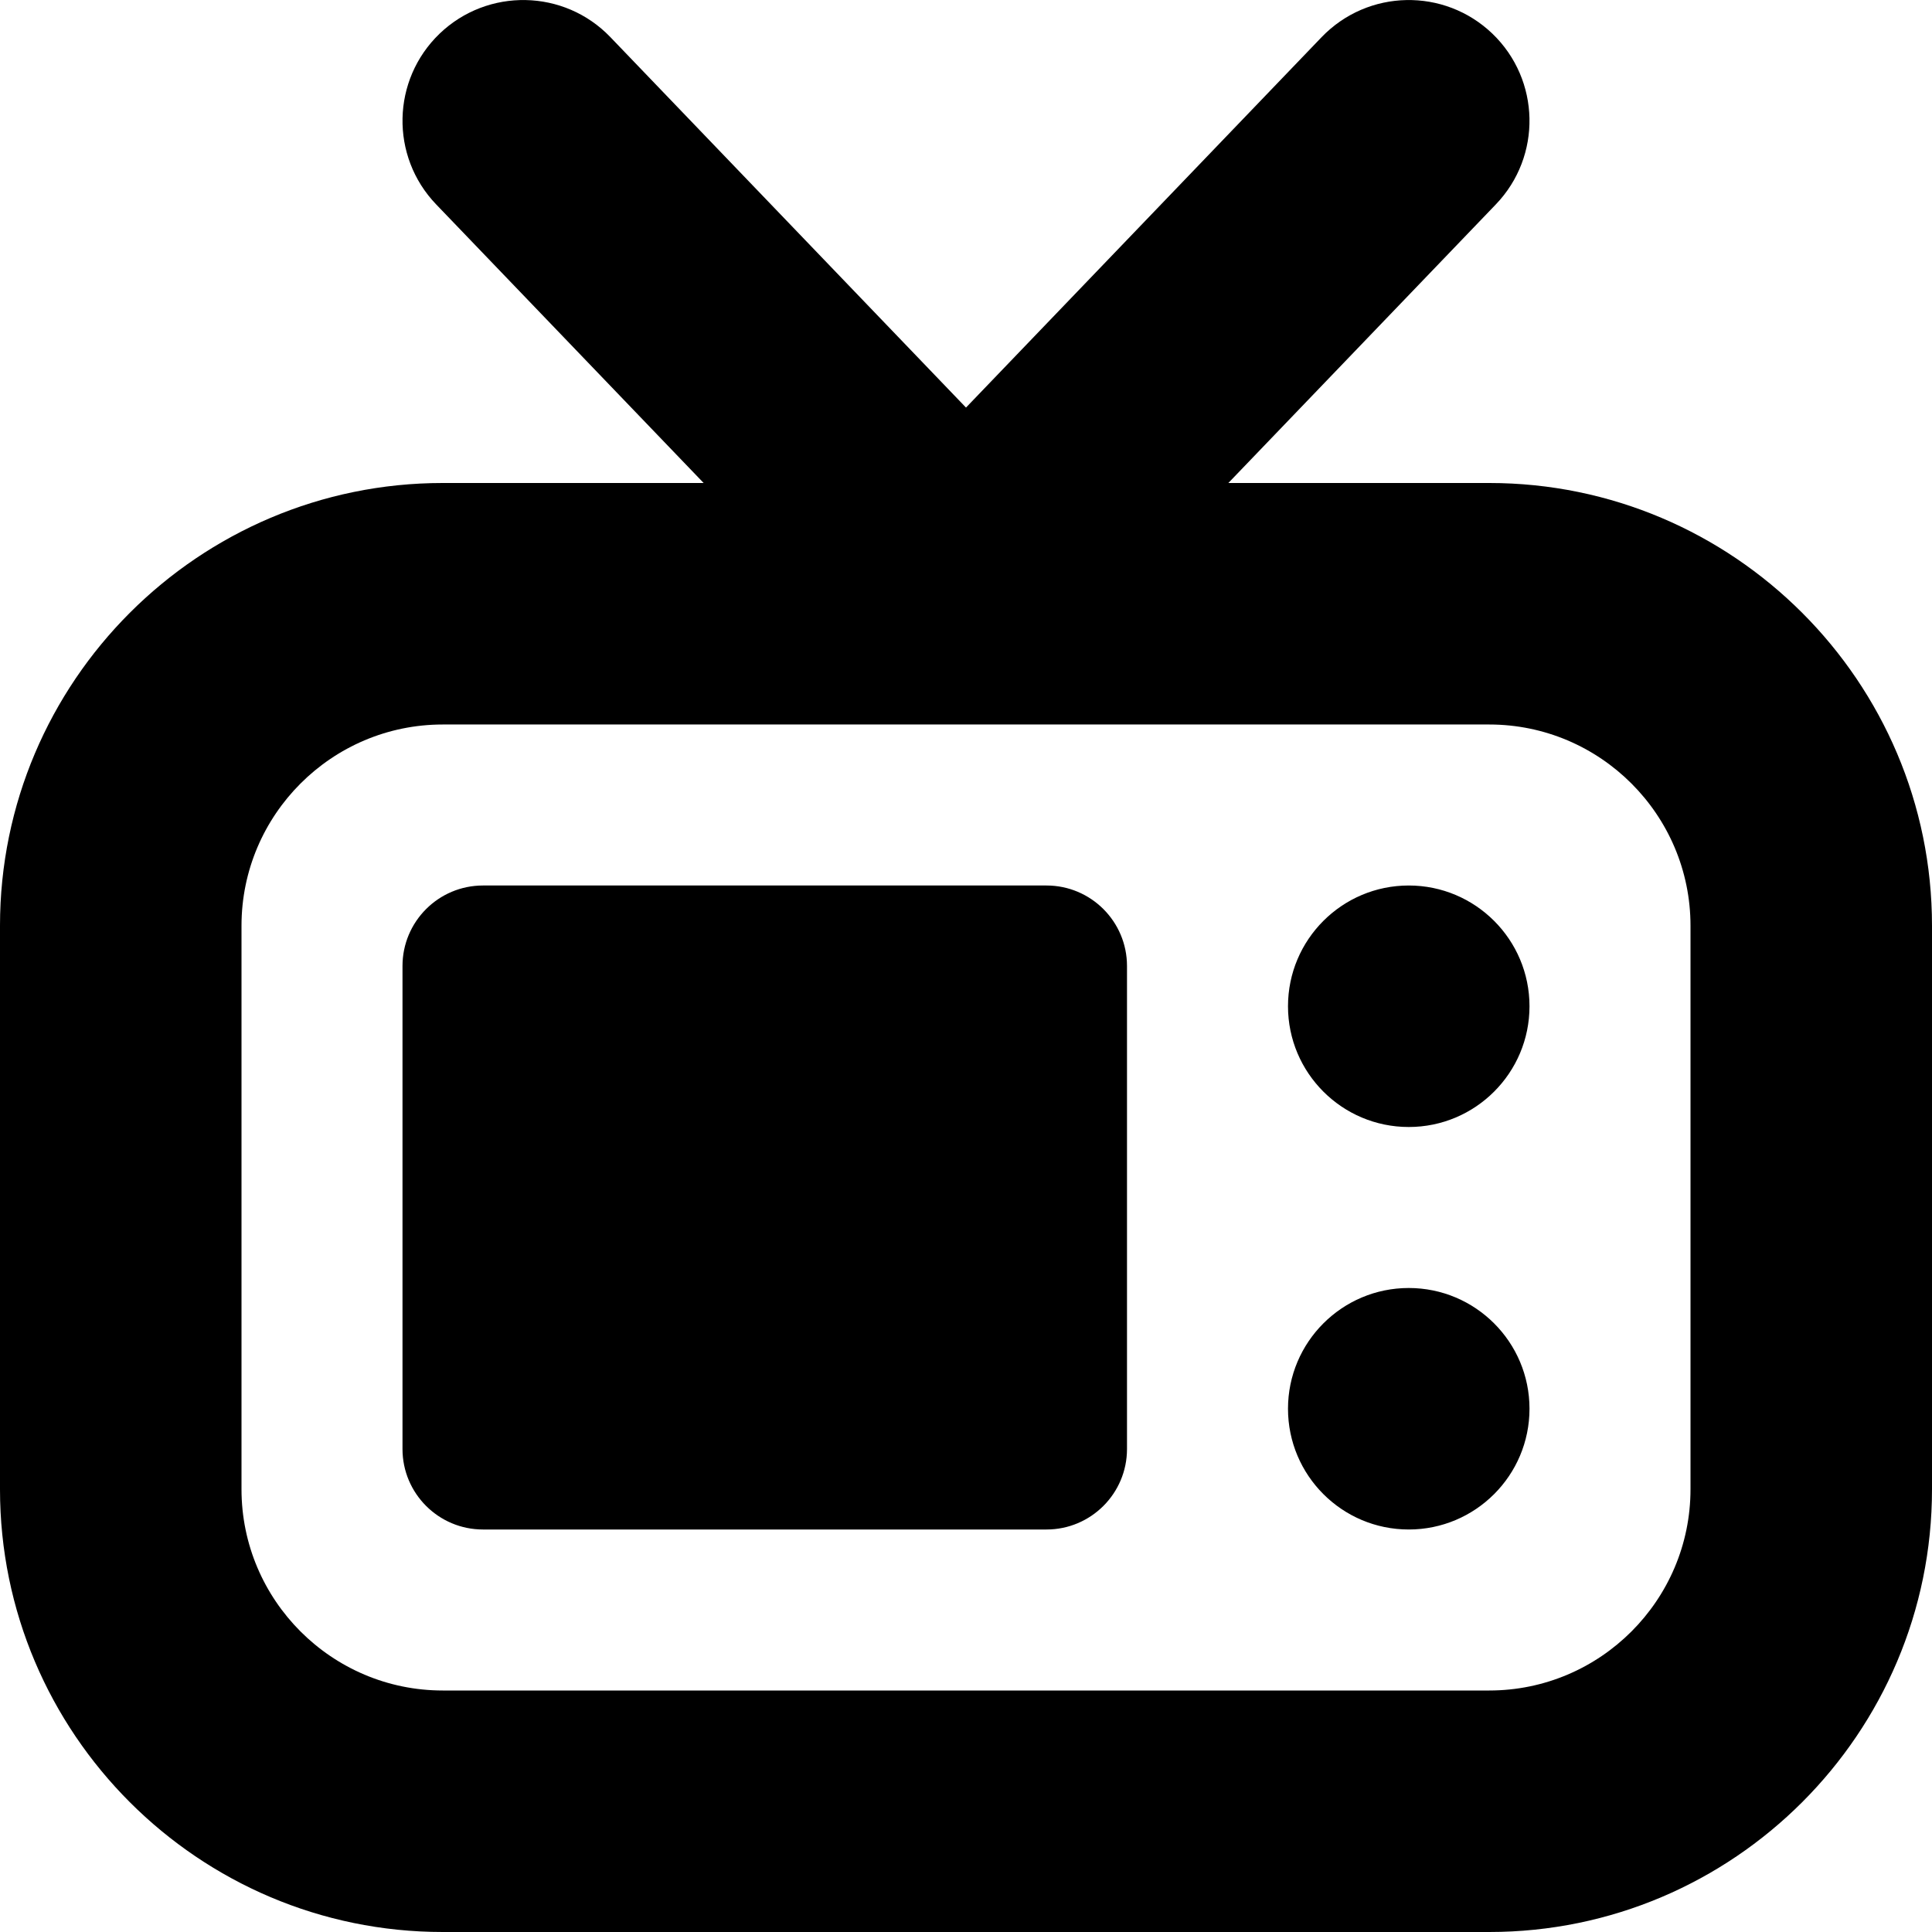 <?xml version="1.0" encoding="UTF-8"?>
<svg xmlns="http://www.w3.org/2000/svg" id="Layer_1" data-name="Layer 1" fill="currentColor"  viewBox="0 0 24 24">
  <path d="m18.5,6h-3.241l3.323-3.461c.574-.598.554-1.547-.043-2.121-.598-.573-1.546-.554-2.121.043l-4.418,4.602L7.582.461c-.573-.597-1.523-.616-2.121-.043-.597.574-.617,1.523-.043,2.121l3.323,3.461h-3.241c-3.033,0-5.5,2.467-5.5,5.5v7c0,3.033,2.467,5.5,5.5,5.5h13c3.033,0,5.5-2.467,5.5-5.5v-7c0-3.033-2.467-5.5-5.5-5.5Zm2.5,12.5c0,1.378-1.122,2.5-2.5,2.5H5.5c-1.378,0-2.5-1.122-2.5-2.5v-7c0-1.378,1.122-2.5,2.5-2.5h13c1.378,0,2.5,1.122,2.5,2.5v7Zm-7-6.5v6c0,.552-.448,1-1,1h-7c-.552,0-1-.448-1-1v-6c0-.552.448-1,1-1h7c.552,0,1,.448,1,1Zm5,.5c0,.828-.672,1.5-1.5,1.5s-1.5-.672-1.5-1.5.672-1.5,1.5-1.5,1.5.672,1.5,1.5Zm0,5c0,.828-.672,1.5-1.5,1.5s-1.5-.672-1.5-1.5.672-1.5,1.5-1.5,1.5.672,1.5,1.5Z"/>
</svg>
